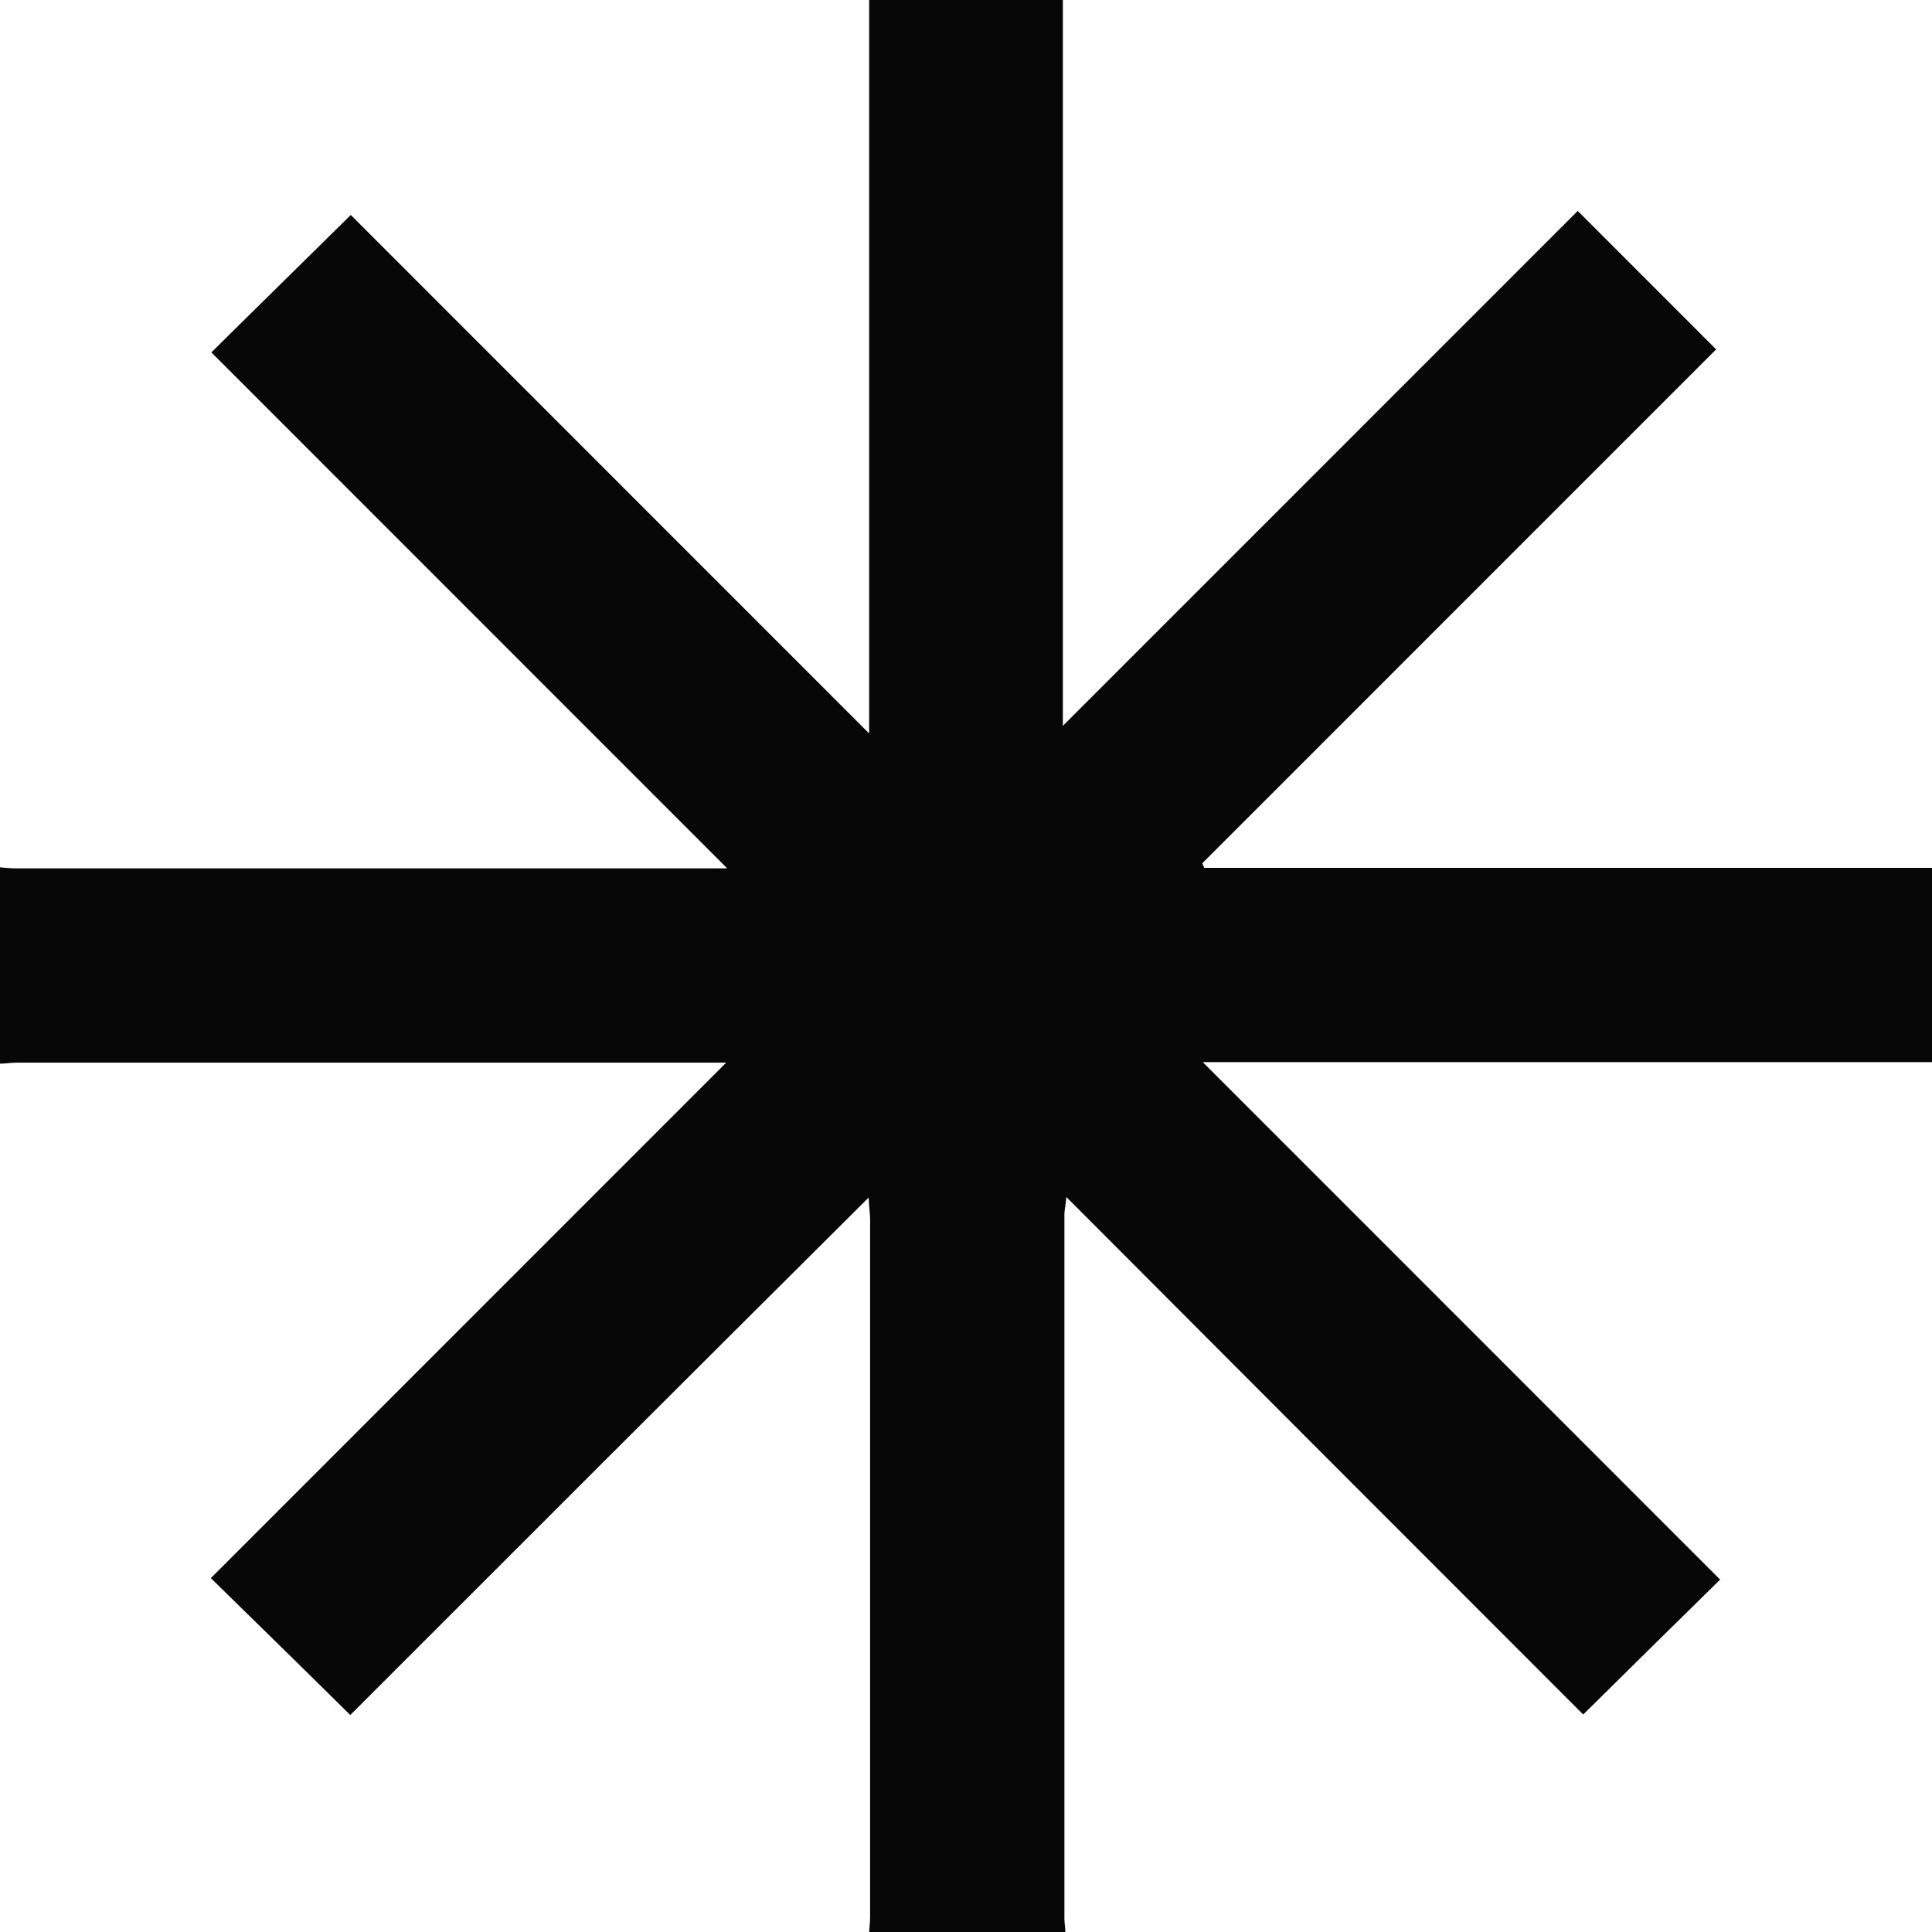 <svg width="30" height="30" viewBox="0 0 30 30" fill="none" xmlns="http://www.w3.org/2000/svg">
<path d="M0 13.468C0.086 13.476 0.172 13.484 0.258 13.484C3.86 13.484 7.463 13.484 11.073 13.484C11.151 13.484 11.229 13.484 11.292 13.484C8.619 10.81 5.947 8.137 3.282 5.472C4.04 4.721 4.736 4.041 5.447 3.338C8.08 5.972 10.753 8.645 13.496 11.389C13.496 7.535 13.496 3.768 13.496 0C14.512 0 15.496 0 16.504 0C16.504 3.775 16.504 7.527 16.504 11.271C19.177 8.598 21.849 5.925 24.499 3.275C25.257 4.033 25.944 4.721 26.648 5.425C24.014 8.059 21.341 10.732 18.669 13.405C18.677 13.429 18.692 13.452 18.7 13.476C22.459 13.476 26.226 13.476 30 13.476C30 14.492 30 15.477 30 16.493C26.226 16.493 22.467 16.493 18.677 16.493C21.381 19.198 24.045 21.863 26.71 24.528C25.976 25.247 25.288 25.928 24.584 26.623C21.951 23.989 19.279 21.316 16.559 18.588C16.543 18.736 16.528 18.799 16.528 18.861C16.528 22.504 16.528 26.146 16.528 29.797C16.528 29.867 16.543 29.93 16.543 30C15.527 30 14.512 30 13.496 30C13.504 29.914 13.511 29.828 13.511 29.742C13.511 26.139 13.511 22.535 13.511 18.932C13.511 18.854 13.496 18.768 13.488 18.596C10.745 21.324 8.072 23.997 5.439 26.631C4.736 25.935 4.04 25.255 3.274 24.505C5.939 21.84 8.604 19.174 11.276 16.501C11.222 16.501 11.143 16.501 11.065 16.501C7.463 16.501 3.86 16.501 0.258 16.501C0.172 16.501 0.086 16.516 0 16.516C0 15.5 0 14.484 0 13.468Z" fill="#070707"/>
</svg>
